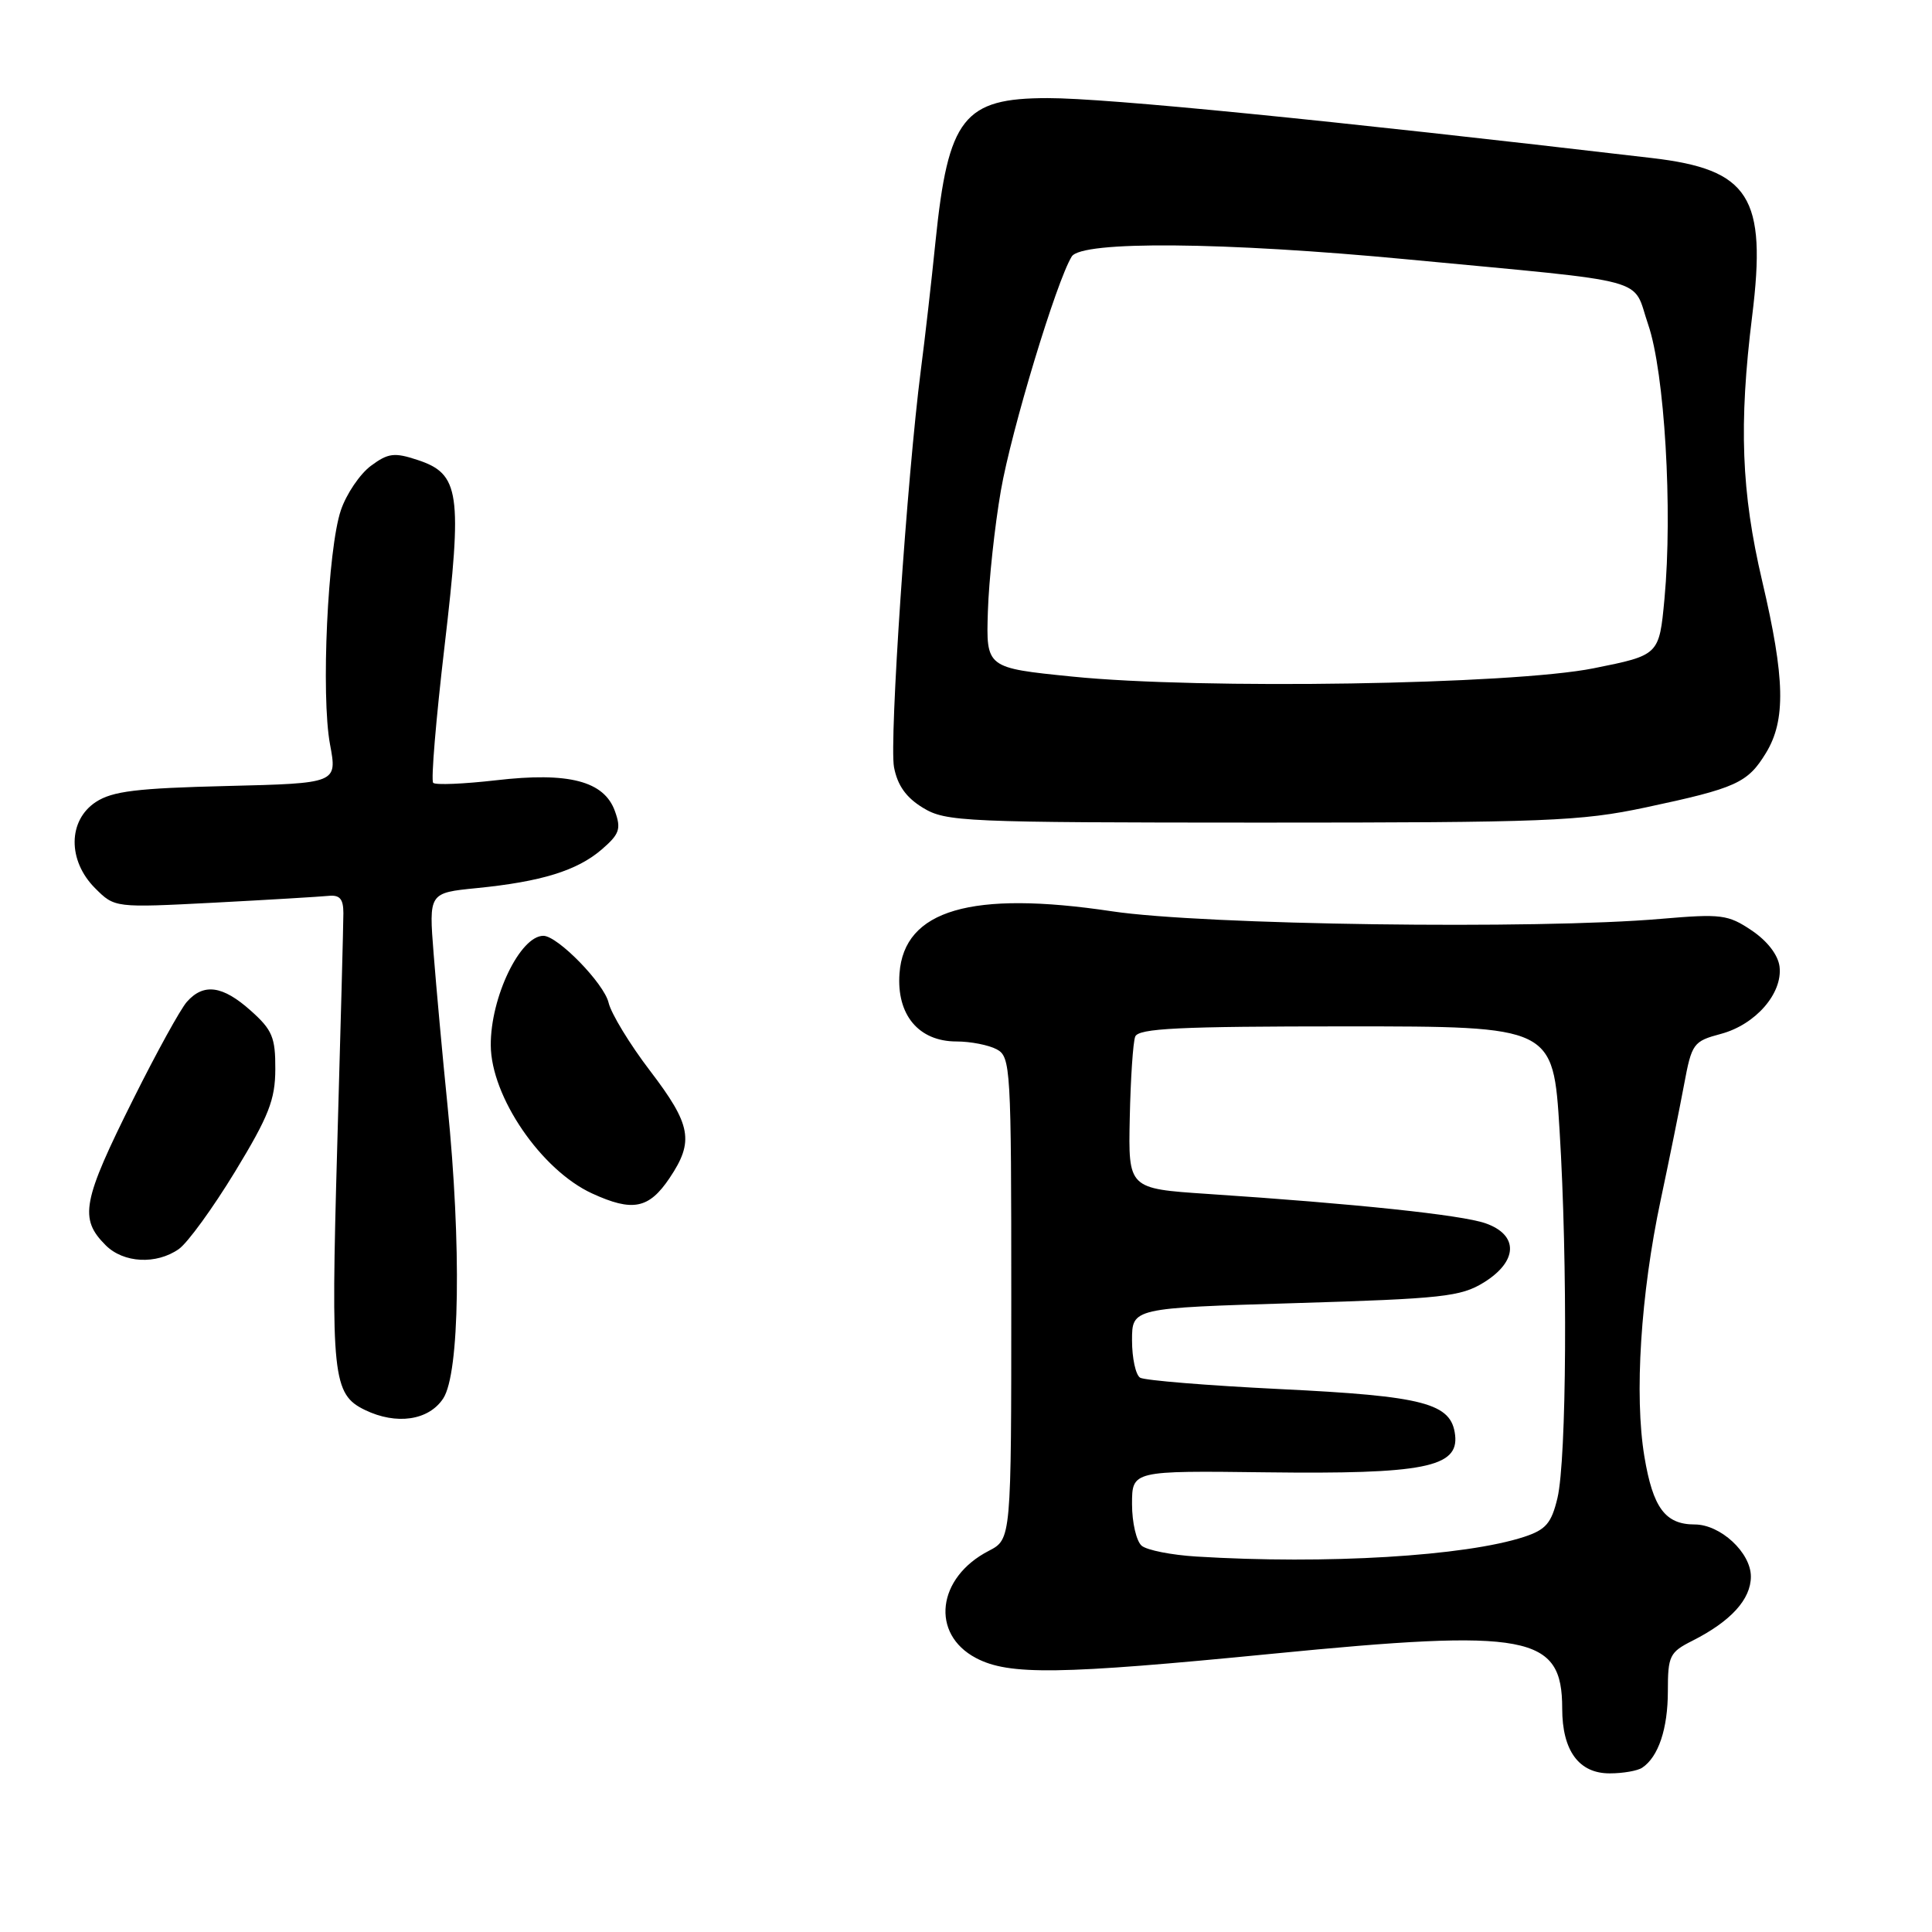 <?xml version="1.0" encoding="UTF-8" standalone="no"?>
<!DOCTYPE svg PUBLIC "-//W3C//DTD SVG 1.1//EN" "http://www.w3.org/Graphics/SVG/1.1/DTD/svg11.dtd" >
<svg xmlns="http://www.w3.org/2000/svg" xmlns:xlink="http://www.w3.org/1999/xlink" version="1.1" viewBox="0 0 256 256">
 <g >
 <path fill="currentColor"
d=" M 217.60 234.23 C 219.75 232.80 221.00 229.06 221.00 224.09 C 221.00 219.41 221.23 218.93 224.25 217.41 C 229.35 214.83 232.00 211.92 232.00 208.90 C 232.00 205.73 227.97 202.00 224.56 202.00 C 220.65 202.00 219.02 199.79 217.89 193.00 C 216.54 184.91 217.40 171.47 220.05 159.00 C 221.16 153.78 222.55 146.92 223.14 143.76 C 224.17 138.24 224.36 137.98 228.05 136.99 C 232.62 135.76 236.22 131.63 235.80 128.09 C 235.61 126.54 234.19 124.69 232.11 123.29 C 228.97 121.18 228.08 121.07 220.11 121.75 C 203.68 123.18 159.44 122.57 147.33 120.75 C 128.71 117.96 119.80 120.57 119.19 128.97 C 118.78 134.47 121.73 138.00 126.74 138.00 C 128.61 138.00 131.00 138.47 132.07 139.04 C 133.92 140.03 134.00 141.46 134.00 172.01 C 134.00 203.95 134.00 203.95 131.01 205.50 C 124.15 209.04 123.27 216.51 129.33 219.70 C 133.69 222.00 140.39 221.90 168.50 219.14 C 202.58 215.79 207.00 216.62 207.00 226.39 C 207.00 231.98 209.22 235.00 213.31 234.98 C 215.06 234.98 217.00 234.64 217.60 234.23 Z  M 58.73 185.30 C 60.91 181.97 61.16 165.05 59.30 146.50 C 58.63 139.90 57.81 130.86 57.46 126.40 C 56.82 118.31 56.82 118.31 63.16 117.68 C 71.72 116.83 76.46 115.37 79.73 112.56 C 82.09 110.52 82.33 109.84 81.48 107.48 C 80.05 103.49 75.36 102.27 65.73 103.39 C 61.45 103.88 57.70 104.04 57.40 103.73 C 57.09 103.42 57.77 95.30 58.90 85.67 C 61.29 65.27 60.94 62.79 55.31 60.94 C 52.25 59.93 51.43 60.03 49.14 61.73 C 47.69 62.81 45.90 65.45 45.17 67.60 C 43.42 72.75 42.52 92.15 43.73 98.64 C 44.69 103.79 44.69 103.79 30.05 104.15 C 18.14 104.44 14.90 104.83 12.70 106.27 C 8.99 108.71 8.95 114.04 12.60 117.69 C 15.20 120.29 15.20 120.29 28.35 119.61 C 35.58 119.23 42.40 118.82 43.50 118.71 C 45.02 118.55 45.50 119.10 45.50 121.00 C 45.50 122.38 45.13 136.35 44.68 152.06 C 43.82 182.41 44.07 184.75 48.36 186.83 C 52.54 188.85 56.81 188.22 58.73 185.30 Z  M 23.69 165.51 C 24.86 164.69 28.21 160.07 31.14 155.26 C 35.61 147.91 36.47 145.72 36.48 141.67 C 36.50 137.46 36.08 136.46 33.23 133.92 C 29.50 130.58 26.98 130.24 24.76 132.75 C 23.91 133.71 20.74 139.47 17.71 145.54 C 10.89 159.19 10.46 161.46 14.00 165.00 C 16.37 167.37 20.71 167.59 23.69 165.51 Z  M 88.72 156.10 C 92.00 151.22 91.60 149.05 86.13 141.88 C 83.45 138.37 80.98 134.31 80.64 132.86 C 80.04 130.31 73.89 124.00 72.00 124.00 C 68.92 124.00 64.99 132.15 65.03 138.50 C 65.06 145.31 71.72 155.05 78.46 158.14 C 83.82 160.60 85.98 160.18 88.72 156.10 Z  M 218.05 106.99 C 230.08 104.43 231.57 103.75 234.00 99.77 C 236.65 95.42 236.53 89.90 233.50 77.00 C 230.73 65.19 230.39 56.26 232.17 41.88 C 234.13 26.07 231.83 22.45 218.88 20.94 C 175.68 15.88 146.67 13.00 138.84 13.00 C 127.67 13.00 125.64 15.59 123.96 31.99 C 123.43 37.22 122.56 44.88 122.02 49.00 C 120.19 63.22 117.82 98.21 118.46 101.65 C 118.92 104.07 120.06 105.68 122.30 107.04 C 125.34 108.89 127.63 108.99 167.05 109.00 C 204.89 109.00 209.44 108.82 218.05 106.99 Z  M 158.53 206.25 C 155.25 206.05 151.99 205.41 151.28 204.82 C 150.58 204.23 150.00 201.76 150.00 199.31 C 150.00 194.87 150.00 194.87 167.76 195.09 C 188.62 195.35 193.30 194.43 192.81 190.16 C 192.32 185.93 188.77 184.99 169.59 184.06 C 160.00 183.59 151.66 182.91 151.07 182.55 C 150.48 182.18 150.00 179.96 150.00 177.60 C 150.00 173.32 150.00 173.32 171.62 172.67 C 191.14 172.08 193.56 171.82 196.62 169.93 C 201.15 167.12 201.25 163.63 196.83 162.09 C 193.65 160.98 179.61 159.50 160.00 158.20 C 149.50 157.50 149.50 157.50 149.70 148.11 C 149.81 142.94 150.13 138.10 150.42 137.36 C 150.84 136.26 156.20 136.00 178.37 136.00 C 205.80 136.00 205.80 136.00 206.65 149.75 C 207.74 167.39 207.59 193.35 206.37 198.50 C 205.57 201.84 204.84 202.69 201.96 203.64 C 194.15 206.20 175.73 207.31 158.53 206.25 Z  M 142.08 89.65 C 130.66 88.50 130.66 88.50 130.90 81.00 C 131.03 76.88 131.81 69.68 132.62 65.01 C 134.01 57.00 139.99 37.25 142.01 33.99 C 143.31 31.89 162.15 32.05 186.50 34.37 C 219.44 37.50 216.20 36.63 218.39 43.00 C 220.57 49.33 221.65 67.58 220.55 79.36 C 219.85 86.81 219.85 86.81 211.17 88.55 C 200.37 90.72 159.17 91.38 142.08 89.65 Z "/>
</g>
</svg>